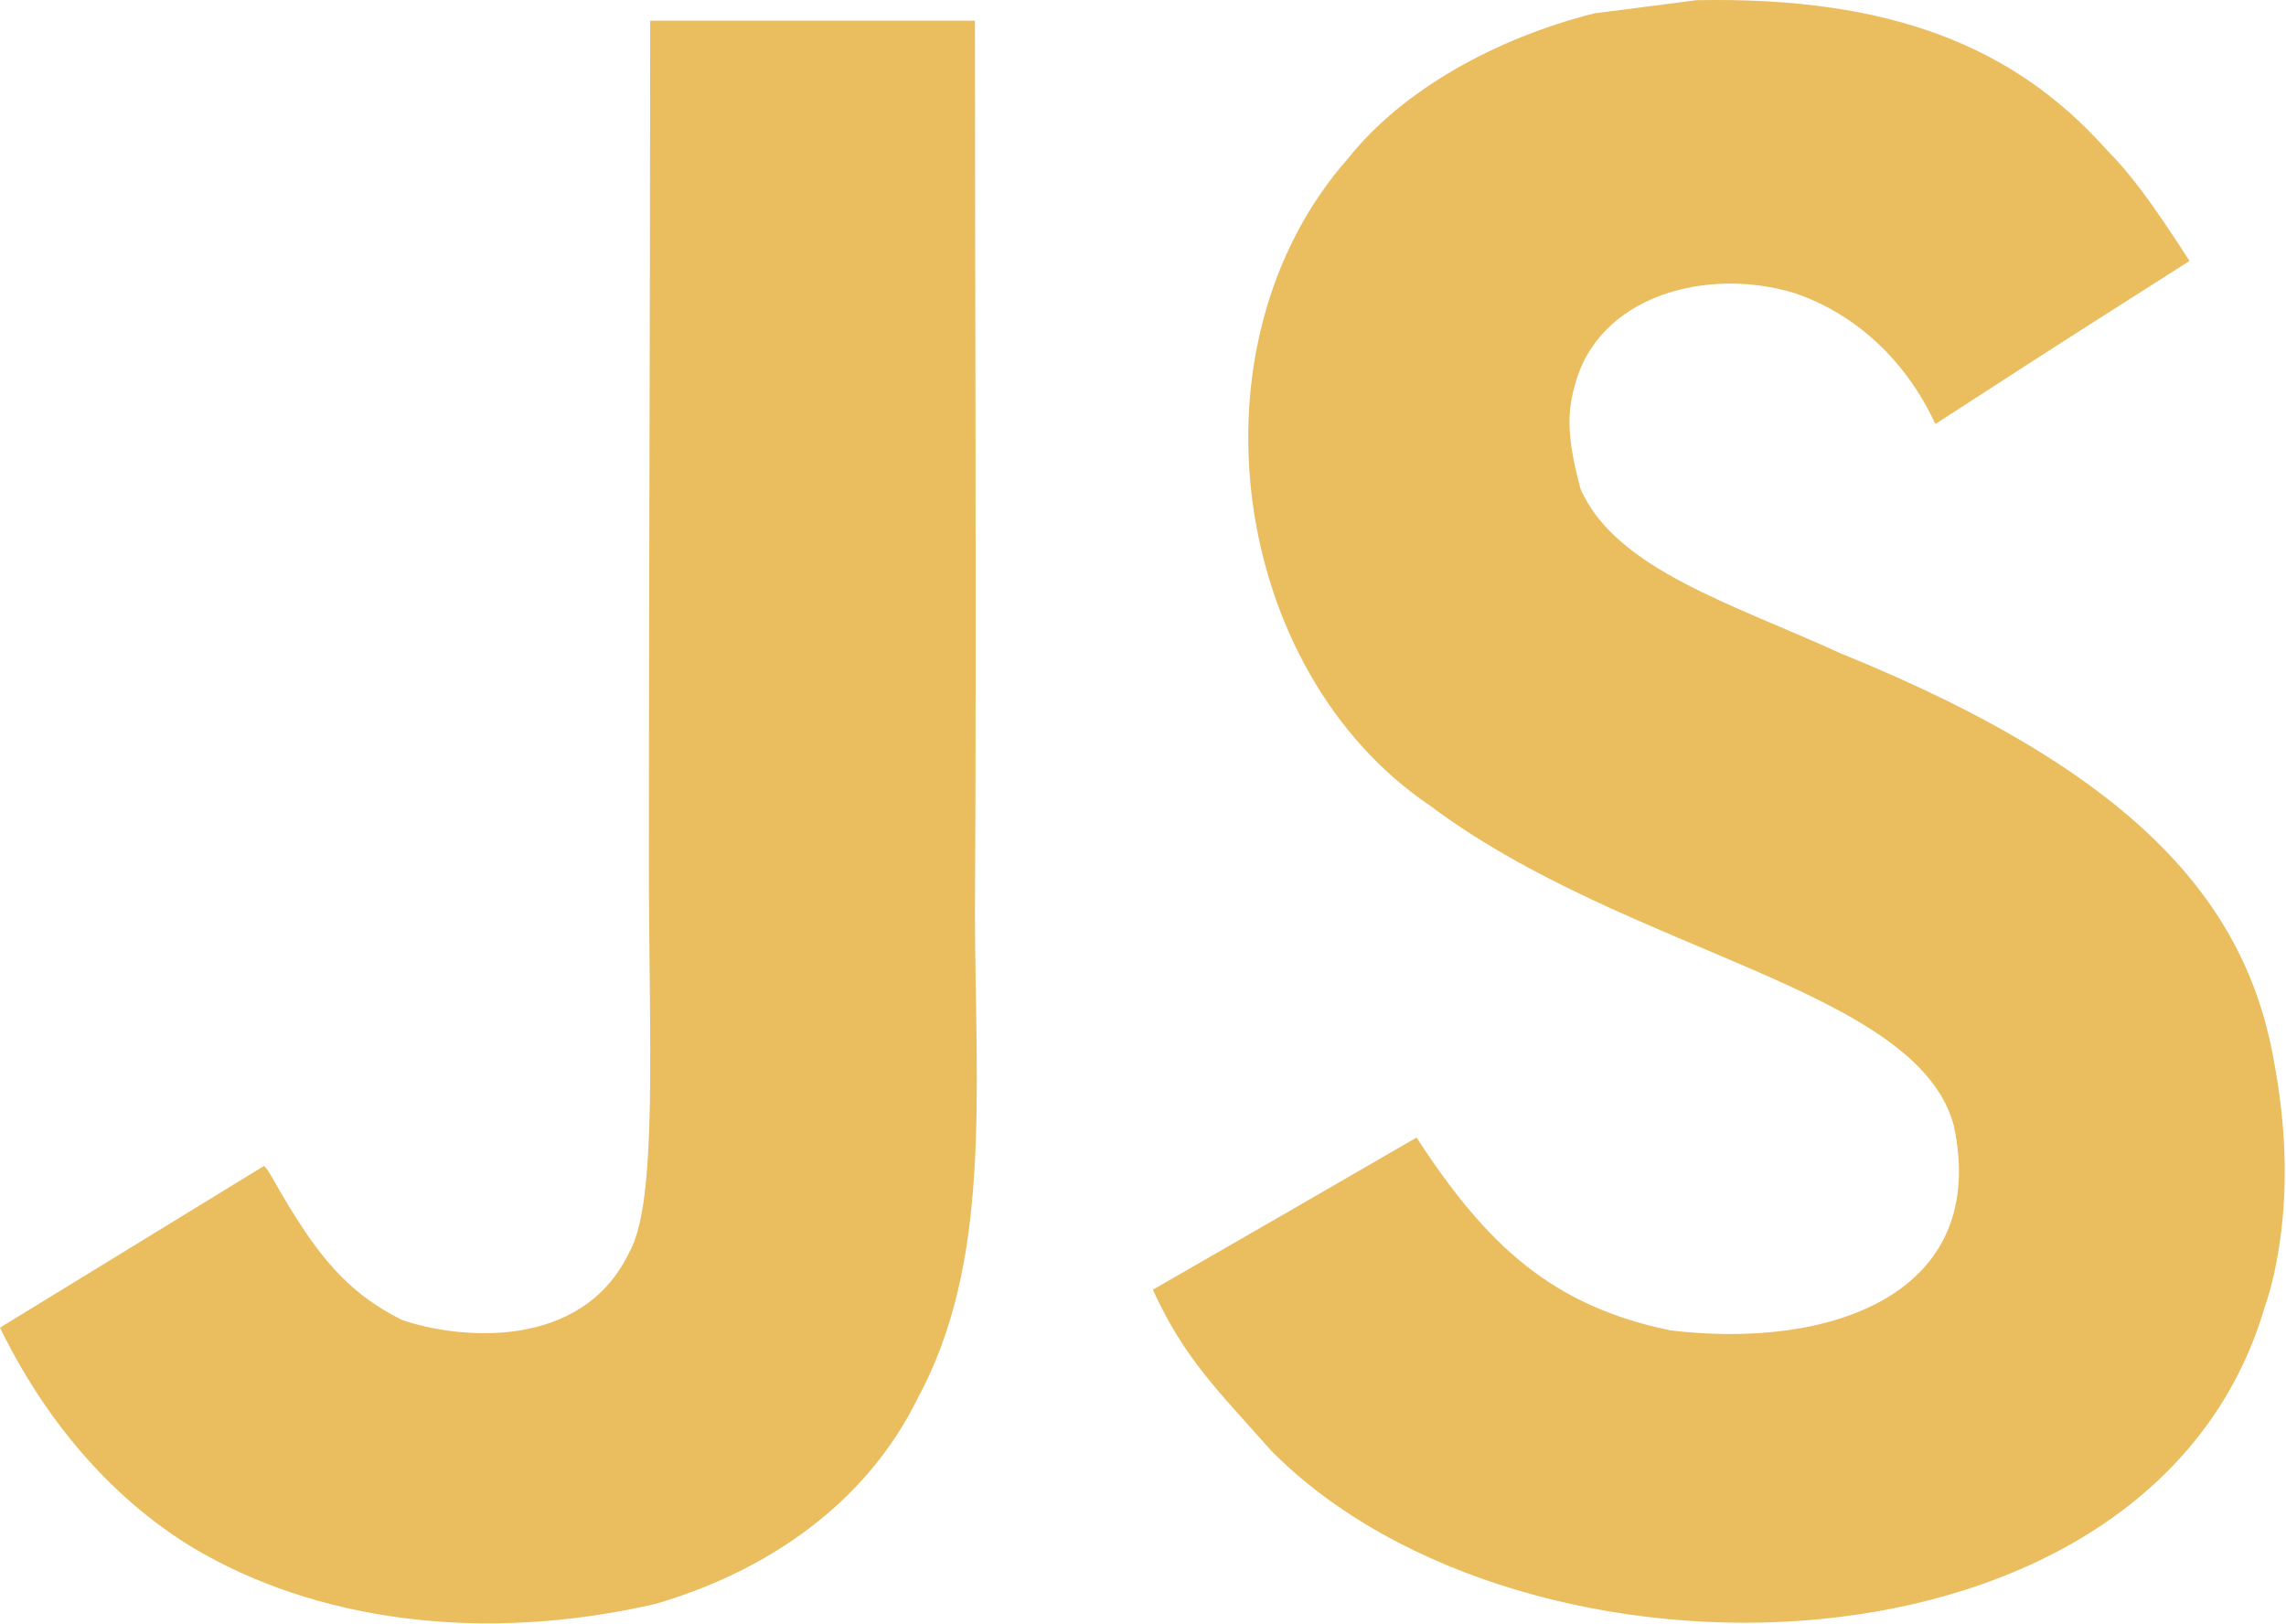 <svg width="1646" height="1169" viewBox="0 0 1646 1169" fill="none" xmlns="http://www.w3.org/2000/svg">
<path d="M1638.31 769.636C1620.01 655.568 1545.63 559.798 1325.33 470.444C1248.81 435.273 1163.5 410.086 1138.07 352.098C1129.04 318.353 1127.85 299.342 1133.56 278.904C1149.95 212.602 1229.09 191.927 1291.82 210.939C1332.22 224.484 1370.48 255.618 1393.54 305.283C1501.43 235.418 1501.19 235.891 1576.52 187.89C1548.95 145.114 1534.22 125.387 1516.16 107.091C1451.28 34.61 1362.88 -2.7 1221.48 0.152C1197.01 3.241 1172.29 6.566 1147.81 9.658C1077.24 27.481 1009.98 64.553 970.532 114.221C852.186 248.489 885.932 483.515 1029.94 580.238C1171.82 686.701 1380.23 710.941 1406.84 810.513C1432.75 932.424 1317.26 971.87 1202.47 957.852C1117.87 940.266 1070.82 897.253 1019.96 819.068C926.333 873.251 926.333 873.251 830.088 928.622C852.902 978.527 876.901 1001.1 915.164 1044.35C1096.25 1228.05 1549.43 1219.02 1630.71 940.979C1634.03 931.471 1655.9 867.783 1638.31 769.636ZM701.996 14.884H468.156C468.156 216.88 467.208 417.45 467.208 619.446C467.208 748.011 473.862 865.882 452.949 902.003C418.729 973.056 330.088 964.266 289.689 950.48C248.577 930.28 227.664 901.526 203.424 860.891C196.77 849.247 191.78 840.216 190.114 839.503C126.666 878.239 63.451 917.21 0 955.948C31.609 1020.82 78.184 1077.15 137.833 1113.74C226.949 1167.21 346.721 1183.61 471.961 1154.85C553.472 1131.09 623.812 1081.9 660.646 1007.04C713.878 908.895 702.472 790.074 701.996 658.657C703.184 444.304 701.996 229.95 701.996 14.884Z" fill="#EABD5F"/>
</svg>
